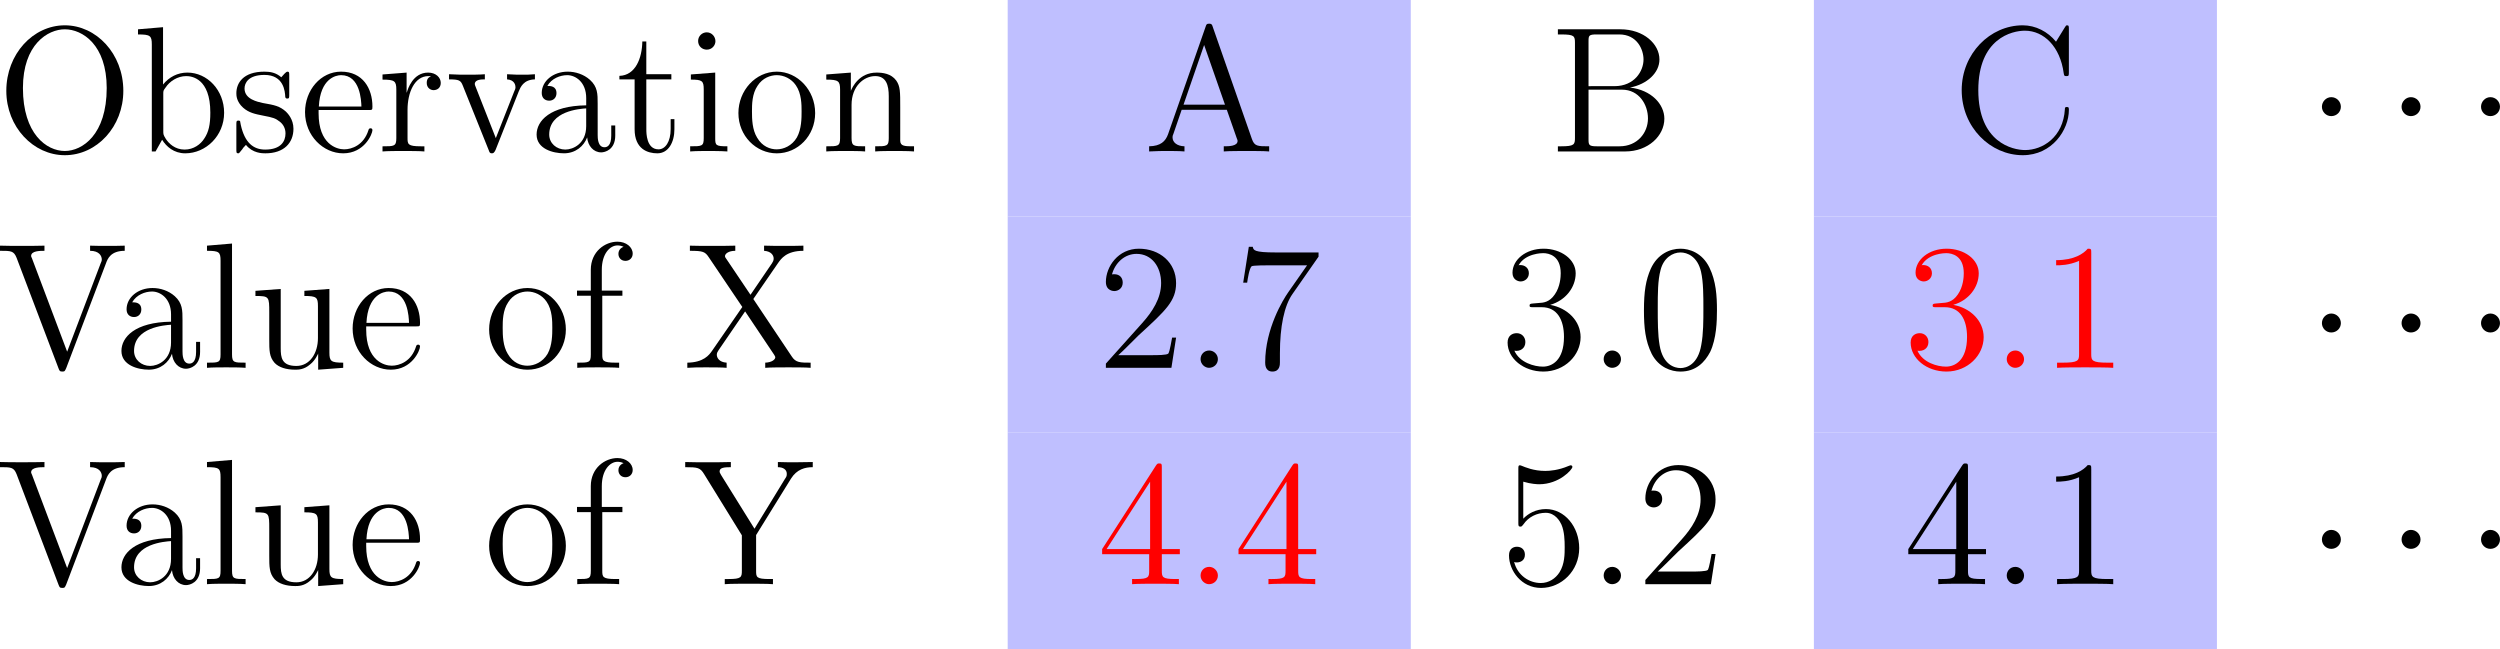 <?xml version="1.0" encoding="UTF-8" standalone="no"?>
<svg
   width="166.917pt"
   height="43.34pt"
   viewBox="0 0 166.917 43.34"
   version="1.1"
   id="svg1594"
   sodipodi:docname="part2_ac.svg"
   inkscape:version="1.1.2 (b8e25be833, 2022-02-05)"
   xmlns:inkscape="http://www.inkscape.org/namespaces/inkscape"
   xmlns:sodipodi="http://sodipodi.sourceforge.net/DTD/sodipodi-0.dtd"
   xmlns:xlink="http://www.w3.org/1999/xlink"
   xmlns="http://www.w3.org/2000/svg"
   xmlns:svg="http://www.w3.org/2000/svg">
  <sodipodi:namedview
     id="namedview1596"
     pagecolor="#ffffff"
     bordercolor="#666666"
     borderopacity="1.0"
     inkscape:pageshadow="2"
     inkscape:pageopacity="0.0"
     inkscape:pagecheckerboard="0"
     inkscape:document-units="pt"
     showgrid="false"
     inkscape:zoom="2.5620924"
     inkscape:cx="169.00249"
     inkscape:cy="168.22188"
     inkscape:window-width="3840"
     inkscape:window-height="2050"
     inkscape:window-x="-12"
     inkscape:window-y="-12"
     inkscape:window-maximized="1"
     inkscape:current-layer="svg1594" />
  <defs
     id="defs1403">
    <g
       id="g1401">
      <symbol
         overflow="visible"
         id="glyph0-0">
        <path
           style="stroke:none"
           d=""
           id="path1308" />
      </symbol>
      <symbol
         overflow="visible"
         id="glyph0-1">
        <path
           style="stroke:none"
           d="m 8.453,-4.047 c 0,-2.484 -1.812,-4.375 -3.906,-4.375 -2.125,0 -3.906,1.922 -3.906,4.375 0,2.422 1.812,4.297 3.906,4.297 2.141,0 3.906,-1.906 3.906,-4.297 z M 4.547,-0.031 C 3.328,-0.031 1.75,-1.172 1.75,-4.234 c 0,-2.922 1.672,-3.922 2.797,-3.922 1.172,0 2.797,1.031 2.797,3.922 0,3.109 -1.625,4.203 -2.797,4.203 z m 0,0"
           id="path1311" />
      </symbol>
      <symbol
         overflow="visible"
         id="glyph0-2">
        <path
           style="stroke:none"
           d="M 2,-8.297 0.328,-8.156 v 0.344 c 0.812,0 0.922,0.078 0.922,0.672 V 0 H 1.5 C 1.547,-0.094 1.891,-0.688 1.938,-0.781 2.219,-0.328 2.719,0.125 3.484,0.125 c 1.375,0 2.594,-1.172 2.594,-2.703 0,-1.516 -1.125,-2.688 -2.453,-2.688 -0.656,0 -1.219,0.297 -1.625,0.797 z m 0.016,4.469 c 0,-0.219 0,-0.234 0.141,-0.422 0.281,-0.438 0.812,-0.781 1.391,-0.781 0.359,0 1.609,0.141 1.609,2.438 0,0.797 -0.109,1.297 -0.406,1.734 -0.234,0.375 -0.703,0.734 -1.312,0.734 -0.641,0 -1.062,-0.406 -1.266,-0.734 -0.156,-0.25 -0.156,-0.297 -0.156,-0.5 z m 0,0"
           id="path1314" />
      </symbol>
      <symbol
         overflow="visible"
         id="glyph0-3">
        <path
           style="stroke:none"
           d="m 3.922,-5.062 c 0,-0.203 0,-0.266 -0.125,-0.266 -0.094,0 -0.312,0.266 -0.406,0.375 -0.359,-0.312 -0.734,-0.375 -1.125,-0.375 -1.438,0 -1.875,0.781 -1.875,1.438 0,0.141 0,0.562 0.453,0.969 0.391,0.344 0.797,0.422 1.344,0.531 0.656,0.125 0.812,0.172 1.109,0.406 0.219,0.172 0.375,0.438 0.375,0.781 C 3.672,-0.688 3.375,-0.125 2.312,-0.125 1.531,-0.125 0.953,-0.578 0.688,-1.766 0.641,-1.984 0.641,-2 0.641,-2.016 0.609,-2.062 0.562,-2.062 0.531,-2.062 0.391,-2.062 0.391,-2 0.391,-1.781 v 1.625 c 0,0.219 0,0.281 0.125,0.281 0.062,0 0.062,-0.016 0.266,-0.266 C 0.844,-0.234 0.844,-0.25 1.031,-0.438 1.484,0.125 2.125,0.125 2.328,0.125 c 1.25,0 1.875,-0.703 1.875,-1.641 0,-0.641 -0.391,-1.031 -0.5,-1.141 -0.422,-0.375 -0.75,-0.438 -1.547,-0.578 -0.344,-0.078 -1.219,-0.25 -1.219,-0.969 0,-0.359 0.25,-0.906 1.328,-0.906 1.297,0 1.375,1.109 1.391,1.469 0.016,0.109 0.094,0.109 0.141,0.109 0.125,0 0.125,-0.062 0.125,-0.281 z m 0,0"
           id="path1317" />
      </symbol>
      <symbol
         overflow="visible"
         id="glyph0-4">
        <path
           style="stroke:none"
           d="m 4.578,-2.766 c 0.266,0 0.281,0 0.281,-0.234 0,-1.203 -0.641,-2.328 -2.094,-2.328 -1.359,0 -2.406,1.234 -2.406,2.703 0,1.578 1.219,2.75 2.547,2.75 1.422,0 1.953,-1.297 1.953,-1.547 0,-0.078 -0.047,-0.125 -0.125,-0.125 -0.094,0 -0.125,0.062 -0.141,0.125 -0.312,1 -1.109,1.281 -1.625,1.281 -0.5,0 -1.703,-0.344 -1.703,-2.406 v -0.219 z M 1.281,-3 c 0.094,-1.875 1.141,-2.094 1.484,-2.094 1.281,0 1.344,1.688 1.359,2.094 z m 0,0"
           id="path1320" />
      </symbol>
      <symbol
         overflow="visible"
         id="glyph0-5">
        <path
           style="stroke:none"
           d="m 2,-2.781 c 0,-1.156 0.469,-2.25 1.391,-2.25 0.094,0 0.125,0 0.172,0.016 -0.094,0.047 -0.281,0.109 -0.281,0.438 0,0.344 0.266,0.484 0.453,0.484 0.25,0 0.484,-0.156 0.484,-0.484 0,-0.359 -0.328,-0.688 -0.844,-0.688 -1.016,0 -1.359,1.094 -1.422,1.328 H 1.938 v -1.328 l -1.609,0.125 v 0.344 c 0.812,0 0.922,0.094 0.922,0.672 v 3.234 c 0,0.547 -0.141,0.547 -0.922,0.547 V 0 c 0.344,-0.031 1,-0.031 1.359,-0.031 0.328,0 1.172,0 1.438,0.031 V -0.344 H 2.891 C 2.016,-0.344 2,-0.484 2,-0.906 Z m 0,0"
           id="path1323" />
      </symbol>
      <symbol
         overflow="visible"
         id="glyph0-6">
        <path
           style="stroke:none"
           d="M 4.875,-4.016 C 4.984,-4.281 5.188,-4.797 5.953,-4.812 V -5.156 C 5.609,-5.125 5.438,-5.125 5.062,-5.125 c -0.25,0 -0.422,0 -0.969,-0.031 v 0.344 c 0.5,0.031 0.562,0.391 0.562,0.516 0,0.109 -0.031,0.172 -0.094,0.312 l -1.219,3.094 -1.328,-3.375 C 1.953,-4.438 1.938,-4.438 1.938,-4.5 c 0,-0.312 0.453,-0.312 0.672,-0.312 V -5.156 C 2.312,-5.125 1.688,-5.125 1.359,-5.125 c -0.391,0 -0.422,0 -1.141,-0.031 v 0.344 c 0.672,0 0.781,0.062 0.922,0.422 l 1.719,4.281 C 2.922,0.062 2.938,0.125 3.078,0.125 c 0.094,0 0.156,-0.031 0.25,-0.234 z m 0,0"
           id="path1326" />
      </symbol>
      <symbol
         overflow="visible"
         id="glyph0-7">
        <path
           style="stroke:none"
           d="m 4.609,-3.188 c 0,-0.656 0,-1.125 -0.516,-1.594 C 3.672,-5.156 3.125,-5.328 2.609,-5.328 1.625,-5.328 0.875,-4.688 0.875,-3.906 c 0,0.344 0.219,0.516 0.5,0.516 0.281,0 0.484,-0.203 0.484,-0.5 C 1.859,-4.375 1.438,-4.375 1.25,-4.375 c 0.281,-0.5 0.859,-0.719 1.328,-0.719 0.547,0 1.266,0.453 1.266,1.531 v 0.484 c -2.406,0.031 -3.312,1.031 -3.312,1.953 0,0.953 1.094,1.25 1.828,1.25 0.781,0 1.328,-0.484 1.547,-1.062 0.047,0.562 0.422,1 0.938,1 0.25,0 0.938,-0.172 0.938,-1.125 V -1.734 H 5.516 V -1.062 c 0,0.688 -0.281,0.781 -0.453,0.781 -0.453,0 -0.453,-0.641 -0.453,-0.812 z m -0.766,1.5 c 0,1.172 -0.875,1.562 -1.391,1.562 -0.594,0 -1.078,-0.422 -1.078,-1 0,-1.578 2.031,-1.719 2.469,-1.75 z m 0,0"
           id="path1329" />
      </symbol>
      <symbol
         overflow="visible"
         id="glyph0-8">
        <path
           style="stroke:none"
           d="M 2.016,-4.812 H 3.688 V -5.156 H 2.016 v -2.188 H 1.75 C 1.734,-6.234 1.297,-5.078 0.219,-5.047 V -4.812 h 1.016 v 3.328 c 0,1.328 0.875,1.609 1.516,1.609 0.75,0 1.141,-0.75 1.141,-1.609 V -2.156 h -0.25 V -1.5 c 0,0.859 -0.359,1.359 -0.812,1.359 -0.812,0 -0.812,-1.109 -0.812,-1.312 z m 0,0"
           id="path1332" />
      </symbol>
      <symbol
         overflow="visible"
         id="glyph0-9">
        <path
           style="stroke:none"
           d="m 2.078,-7.359 c 0,-0.312 -0.25,-0.594 -0.578,-0.594 -0.312,0 -0.578,0.25 -0.578,0.578 0,0.359 0.281,0.578 0.578,0.578 0.359,0 0.578,-0.297 0.578,-0.562 z M 0.438,-5.141 v 0.344 c 0.75,0 0.859,0.078 0.859,0.656 v 3.25 c 0,0.547 -0.125,0.547 -0.906,0.547 V 0 c 0.344,-0.031 0.906,-0.031 1.266,-0.031 0.125,0 0.812,0 1.219,0.031 v -0.344 c -0.766,0 -0.812,-0.062 -0.812,-0.531 v -4.391 z m 0,0"
           id="path1335" />
      </symbol>
      <symbol
         overflow="visible"
         id="glyph0-10">
        <path
           style="stroke:none"
           d="m 5.484,-2.562 c 0,-1.531 -1.172,-2.766 -2.562,-2.766 -1.422,0 -2.562,1.266 -2.562,2.766 0,1.531 1.188,2.688 2.562,2.688 1.406,0 2.562,-1.172 2.562,-2.688 z m -2.562,2.422 c -0.438,0 -0.969,-0.188 -1.312,-0.781 -0.328,-0.531 -0.344,-1.234 -0.344,-1.75 0,-0.453 0,-1.172 0.375,-1.719 C 1.969,-4.906 2.5,-5.094 2.922,-5.094 c 0.453,0 0.969,0.219 1.281,0.688 0.375,0.547 0.375,1.297 0.375,1.734 0,0.422 0,1.172 -0.312,1.734 C 3.938,-0.375 3.375,-0.141 2.922,-0.141 Z m 0,0"
           id="path1338" />
      </symbol>
      <symbol
         overflow="visible"
         id="glyph0-11">
        <path
           style="stroke:none"
           d="m 5.312,-2.906 c 0,-1.109 0,-1.438 -0.266,-1.828 -0.344,-0.469 -0.906,-0.531 -1.312,-0.531 -1.172,0 -1.625,0.984 -1.719,1.219 v -1.219 l -1.641,0.125 v 0.344 c 0.812,0 0.922,0.094 0.922,0.672 v 3.234 c 0,0.547 -0.141,0.547 -0.922,0.547 V 0 c 0.312,-0.031 0.969,-0.031 1.297,-0.031 0.344,0 1,0 1.297,0.031 v -0.344 c -0.75,0 -0.906,0 -0.906,-0.547 v -2.219 c 0,-1.25 0.828,-1.922 1.578,-1.922 0.734,0 0.906,0.609 0.906,1.344 v 2.797 c 0,0.547 -0.141,0.547 -0.906,0.547 V 0 c 0.297,-0.031 0.953,-0.031 1.281,-0.031 0.344,0 1,0 1.312,0.031 v -0.344 c -0.609,0 -0.906,0 -0.922,-0.359 z m 0,0"
           id="path1341" />
      </symbol>
      <symbol
         overflow="visible"
         id="glyph0-12">
        <path
           style="stroke:none"
           d="M 4.625,-8.312 C 4.578,-8.469 4.547,-8.531 4.391,-8.531 c -0.172,0 -0.188,0.031 -0.25,0.219 l -2.5,7.156 c -0.172,0.484 -0.5,0.797 -1.266,0.812 V 0 c 0.719,-0.031 0.75,-0.031 1.141,-0.031 0.344,0 0.906,0 1.219,0.031 V -0.344 C 2.234,-0.359 1.938,-0.609 1.938,-0.938 c 0,-0.078 0,-0.109 0.062,-0.25 L 2.547,-2.781 H 5.562 l 0.656,1.875 c 0.062,0.141 0.062,0.172 0.062,0.203 0,0.359 -0.609,0.359 -0.922,0.359 V 0 c 0.281,-0.031 1.234,-0.031 1.562,-0.031 0.328,0 1.188,0 1.469,0.031 v -0.344 c -0.781,0 -0.984,0 -1.156,-0.5 z M 4.047,-7.109 5.438,-3.125 H 2.672 Z m 0,0"
           id="path1344" />
      </symbol>
      <symbol
         overflow="visible"
         id="glyph0-13">
        <path
           style="stroke:none"
           d="M 0.516,-8.156 V -7.812 H 0.75 c 0.859,0 0.906,0.109 0.906,0.562 v 6.344 c 0,0.438 -0.047,0.562 -0.906,0.562 H 0.516 V 0 h 4.5 C 6.547,0 7.625,-1.047 7.625,-2.188 7.625,-3.156 6.75,-4.109 5.328,-4.266 6.469,-4.484 7.297,-5.25 7.297,-6.141 7.297,-7.172 6.25,-8.156 4.688,-8.156 Z M 2.562,-4.359 V -7.344 c 0,-0.391 0.016,-0.469 0.547,-0.469 h 1.5 c 1.203,0 1.625,1.016 1.625,1.672 0,0.781 -0.609,1.781 -1.938,1.781 z M 3.109,-0.344 C 2.578,-0.344 2.562,-0.438 2.562,-0.828 V -4.125 h 2.234 c 1.141,0 1.734,1 1.734,1.922 0,0.969 -0.719,1.859 -1.891,1.859 z m 0,0"
           id="path1347" />
      </symbol>
      <symbol
         overflow="visible"
         id="glyph0-14">
        <path
           style="stroke:none"
           d="m 7.797,-8.141 c 0,-0.219 0,-0.281 -0.125,-0.281 -0.062,0 -0.078,0.031 -0.156,0.156 L 6.938,-7.328 C 6.391,-8 5.578,-8.422 4.719,-8.422 c -2.188,0 -4.078,1.891 -4.078,4.328 0,2.484 1.922,4.344 4.078,4.344 1.969,0 3.078,-1.703 3.078,-3.016 0,-0.141 0,-0.203 -0.141,-0.203 -0.109,0 -0.125,0.047 -0.125,0.141 -0.109,1.891 -1.5,2.734 -2.656,2.734 -0.828,0 -3.125,-0.5 -3.125,-4 0,-3.453 2.25,-3.969 3.109,-3.969 1.266,0 2.359,1.062 2.594,2.844 0.031,0.156 0.031,0.188 0.172,0.188 0.172,0 0.172,-0.031 0.172,-0.281 z m 0,0"
           id="path1350" />
      </symbol>
      <symbol
         overflow="visible"
         id="glyph0-15">
        <path
           style="stroke:none"
           d="m 7.297,-6.984 c 0.109,-0.297 0.312,-0.828 1.25,-0.828 v -0.344 c -0.609,0.016 -0.641,0.016 -1.094,0.016 -0.328,0 -0.922,0 -1.219,-0.016 v 0.344 c 0.609,0 0.781,0.344 0.781,0.578 0,0.078 0,0.094 -0.078,0.266 l -2.234,5.891 -2.344,-6.219 c -0.062,-0.125 -0.062,-0.156 -0.062,-0.172 0,-0.344 0.594,-0.344 0.891,-0.344 V -8.156 C 2.906,-8.141 2,-8.141 1.656,-8.141 c -0.344,0 -1.156,0 -1.438,-0.016 v 0.344 c 0.734,0 0.922,0 1.109,0.469 L 4.125,0.031 C 4.188,0.188 4.203,0.25 4.375,0.25 4.547,0.25 4.547,0.219 4.641,0.016 Z m 0,0"
           id="path1353" />
      </symbol>
      <symbol
         overflow="visible"
         id="glyph0-16">
        <path
           style="stroke:none"
           d="M 2.062,-8.297 0.391,-8.156 v 0.344 c 0.812,0 0.906,0.078 0.906,0.672 v 6.25 c 0,0.547 -0.125,0.547 -0.906,0.547 V 0 c 0.344,-0.031 0.922,-0.031 1.281,-0.031 0.359,0 0.953,0 1.297,0.031 v -0.344 c -0.766,0 -0.906,0 -0.906,-0.547 z m 0,0"
           id="path1356" />
      </symbol>
      <symbol
         overflow="visible"
         id="glyph0-17">
        <path
           style="stroke:none"
           d="m 3.641,-5.141 v 0.344 c 0.812,0 0.906,0.094 0.906,0.672 v 2.141 C 4.547,-0.969 4,-0.125 3.109,-0.125 2.125,-0.125 2.062,-0.688 2.062,-1.312 v -3.953 l -1.688,0.125 v 0.344 c 0.922,0 0.922,0.047 0.922,1.109 v 1.781 c 0,0.75 0,1.172 0.359,1.578 C 1.938,-0.031 2.422,0.125 3.031,0.125 c 0.203,0 0.594,0 1,-0.359 C 4.375,-0.5 4.562,-0.953 4.562,-0.953 V 0.125 L 6.234,0 v -0.344 c -0.812,0 -0.922,-0.094 -0.922,-0.672 v -4.25 z m 0,0"
           id="path1359" />
      </symbol>
      <symbol
         overflow="visible"
         id="glyph0-18">
        <path
           style="stroke:none"
           d="m 2.062,-4.812 h 1.344 v -0.344 h -1.375 v -1.391 c 0,-1.078 0.547,-1.625 1.047,-1.625 0.094,0 0.266,0.016 0.406,0.094 -0.047,0.016 -0.344,0.125 -0.344,0.469 0,0.266 0.188,0.469 0.469,0.469 0.281,0 0.484,-0.203 0.484,-0.484 0,-0.438 -0.438,-0.797 -1.016,-0.797 -0.828,0 -1.781,0.656 -1.781,1.875 V -5.156 H 0.375 v 0.344 h 0.922 v 3.922 c 0,0.547 -0.125,0.547 -0.906,0.547 V 0 c 0.344,-0.031 1,-0.031 1.359,-0.031 0.312,0 1.172,0 1.438,0.031 V -0.344 H 2.953 c -0.875,0 -0.891,-0.141 -0.891,-0.562 z m 0,0"
           id="path1362" />
      </symbol>
      <symbol
         overflow="visible"
         id="glyph0-19">
        <path
           style="stroke:none"
           d="M 4.672,-4.594 6.328,-7 C 6.531,-7.281 6.875,-7.812 8.016,-7.812 V -8.156 C 7.5,-8.141 7.359,-8.141 6.75,-8.141 c -0.312,0 -1.078,0 -1.359,-0.016 V -7.812 C 5.875,-7.781 6.031,-7.5 6.031,-7.297 c 0,0.141 -0.047,0.203 -0.109,0.312 L 4.484,-4.875 2.875,-7.266 C 2.828,-7.312 2.781,-7.406 2.781,-7.453 c 0,-0.172 0.25,-0.359 0.688,-0.359 v -0.344 c -0.297,0.016 -1.234,0.016 -1.578,0.016 -0.344,0 -1.172,0 -1.453,-0.016 v 0.344 c 0.891,0 1.016,0.062 1.266,0.438 L 3.938,-4.062 1.922,-1.141 C 1.719,-0.844 1.344,-0.359 0.266,-0.344 V 0 c 0.516,-0.031 0.641,-0.031 1.25,-0.031 0.328,0 1.109,0 1.375,0.031 v -0.344 c -0.5,-0.031 -0.656,-0.328 -0.656,-0.531 0,-0.125 0.062,-0.219 0.125,-0.312 L 4.125,-3.766 6.062,-0.875 c 0.062,0.109 0.078,0.125 0.078,0.172 0,0.141 -0.219,0.344 -0.672,0.359 V 0 C 5.75,-0.031 6.688,-0.031 7.031,-0.031 c 0.328,0 1.188,0 1.469,0.031 v -0.344 c -0.703,0 -1,0 -1.266,-0.422 z m 0,0"
           id="path1365" />
      </symbol>
      <symbol
         overflow="visible"
         id="glyph0-20">
        <path
           style="stroke:none"
           d="M 5.266,-2.016 H 5 c -0.047,0.203 -0.141,0.875 -0.25,1.062 C 4.656,-0.844 3.984,-0.844 3.625,-0.844 H 1.406 c 0.328,-0.281 1.062,-1.047 1.359,-1.328 1.828,-1.672 2.5,-2.297 2.5,-3.484 0,-1.375 -1.094,-2.297 -2.484,-2.297 -1.375,0 -2.203,1.188 -2.203,2.219 0,0.609 0.531,0.609 0.562,0.609 0.266,0 0.562,-0.188 0.562,-0.562 0,-0.344 -0.219,-0.562 -0.562,-0.562 -0.094,0 -0.125,0 -0.156,0.016 0.219,-0.812 0.875,-1.375 1.641,-1.375 1.016,0 1.641,0.859 1.641,1.953 C 4.266,-4.641 3.688,-3.75 3,-2.984 L 0.578,-0.281 V 0 h 4.375 z m 0,0"
           id="path1368" />
      </symbol>
      <symbol
         overflow="visible"
         id="glyph0-21">
        <path
           style="stroke:none"
           d="m 2.203,-0.578 c 0,-0.328 -0.281,-0.578 -0.578,-0.578 -0.344,0 -0.578,0.266 -0.578,0.578 C 1.047,-0.234 1.344,0 1.609,0 1.938,0 2.203,-0.25 2.203,-0.578 Z m 0,0"
           id="path1371" />
      </symbol>
      <symbol
         overflow="visible"
         id="glyph0-22">
        <path
           style="stroke:none"
           d="m 5.672,-7.422 v -0.281 h -2.875 c -1.453,0 -1.469,-0.156 -1.516,-0.375 H 1.016 l -0.375,2.391 H 0.906 c 0.031,-0.219 0.141,-0.953 0.297,-1.094 0.094,-0.062 1,-0.062 1.156,-0.062 H 4.906 l -1.266,1.812 c -0.328,0.469 -1.531,2.422 -1.531,4.672 0,0.125 0,0.609 0.484,0.609 0.5,0 0.5,-0.469 0.5,-0.625 V -0.969 C 3.094,-2.75 3.375,-4.141 3.938,-4.938 Z m 0,0"
           id="path1374" />
      </symbol>
      <symbol
         overflow="visible"
         id="glyph0-23">
        <path
           style="stroke:none"
           d="m 2.203,-4.297 c -0.203,0.016 -0.25,0.031 -0.25,0.141 0,0.109 0.062,0.109 0.266,0.109 h 0.547 c 1.031,0 1.484,0.844 1.484,1.984 0,1.578 -0.812,1.984 -1.406,1.984 -0.578,0 -1.547,-0.266 -1.906,-1.062 0.391,0.062 0.734,-0.156 0.734,-0.578 0,-0.344 -0.25,-0.594 -0.578,-0.594 -0.297,0 -0.609,0.172 -0.609,0.625 0,1.062 1.062,1.938 2.391,1.938 1.422,0 2.484,-1.094 2.484,-2.297 C 5.359,-3.141 4.469,-4 3.328,-4.203 4.359,-4.5 5.031,-5.375 5.031,-6.312 c 0,-0.938 -0.984,-1.641 -2.141,-1.641 -1.188,0 -2.078,0.734 -2.078,1.609 0,0.469 0.375,0.578 0.547,0.578 0.25,0 0.547,-0.188 0.547,-0.547 0,-0.375 -0.297,-0.547 -0.562,-0.547 -0.062,0 -0.094,0 -0.125,0.016 0.453,-0.812 1.578,-0.812 1.641,-0.812 0.391,0 1.172,0.172 1.172,1.344 0,0.234 -0.031,0.891 -0.391,1.406 C 3.281,-4.375 2.875,-4.344 2.562,-4.328 Z m 0,0"
           id="path1377" />
      </symbol>
      <symbol
         overflow="visible"
         id="glyph0-24">
        <path
           style="stroke:none"
           d="m 5.359,-3.828 c 0,-0.984 -0.062,-1.953 -0.5,-2.859 -0.484,-1 -1.344,-1.266 -1.938,-1.266 -0.688,0 -1.531,0.344 -1.984,1.344 -0.328,0.75 -0.453,1.5 -0.453,2.781 0,1.156 0.094,2.031 0.516,2.891 0.469,0.906 1.297,1.188 1.922,1.188 1.031,0 1.625,-0.625 1.984,-1.312 0.422,-0.891 0.453,-2.062 0.453,-2.766 z m -2.438,3.844 C 2.531,0.016 1.75,-0.203 1.531,-1.5 c -0.125,-0.719 -0.125,-1.625 -0.125,-2.469 0,-0.984 0,-1.859 0.188,-2.562 0.203,-0.812 0.812,-1.172 1.328,-1.172 0.453,0 1.141,0.266 1.375,1.297 0.156,0.688 0.156,1.625 0.156,2.438 0,0.797 0,1.703 -0.141,2.438 -0.219,1.312 -0.984,1.547 -1.391,1.547 z m 0,0"
           id="path1380" />
      </symbol>
      <symbol
         overflow="visible"
         id="glyph0-25">
        <path
           style="stroke:none"
           d="m 3.438,-7.656 c 0,-0.281 0,-0.297 -0.234,-0.297 C 2.922,-7.625 2.312,-7.188 1.094,-7.188 v 0.344 c 0.266,0 0.859,0 1.531,-0.297 v 6.219 c 0,0.438 -0.047,0.578 -1.094,0.578 h -0.375 V 0 c 0.328,-0.031 1.484,-0.031 1.875,-0.031 0.406,0 1.547,0 1.875,0.031 v -0.344 h -0.375 c -1.047,0 -1.094,-0.141 -1.094,-0.578 z m 0,0"
           id="path1383" />
      </symbol>
      <symbol
         overflow="visible"
         id="glyph0-26">
        <path
           style="stroke:none"
           d="M 7.188,-7.047 C 7.578,-7.672 8.125,-7.812 8.641,-7.812 v -0.344 c -0.672,0.016 -0.688,0.016 -1.109,0.016 -0.328,0 -0.922,0 -1.219,-0.016 v 0.344 c 0.344,0 0.594,0.156 0.594,0.438 0,0.156 -0.016,0.188 -0.141,0.375 L 4.75,-3.703 2.516,-7.297 c -0.062,-0.125 -0.094,-0.156 -0.094,-0.234 0,-0.25 0.312,-0.281 0.75,-0.281 v -0.344 c -0.281,0.016 -1.25,0.016 -1.578,0.016 -0.344,0 -1.188,0 -1.469,-0.016 v 0.344 c 0.844,0 1,0.031 1.266,0.469 l 2.516,4.078 v 2.359 c 0,0.438 -0.031,0.562 -0.891,0.562 h -0.25 V 0 C 3.047,-0.031 4.031,-0.031 4.375,-0.031 c 0.344,0 1.328,0 1.609,0.031 V -0.344 H 5.75 c -0.875,0 -0.891,-0.125 -0.891,-0.547 V -3.281 Z m 0,0"
           id="path1386" />
      </symbol>
      <symbol
         overflow="visible"
         id="glyph0-27">
        <path
           style="stroke:none"
           d="m 4.312,-7.781 c 0,-0.234 0,-0.281 -0.172,-0.281 -0.094,0 -0.125,0 -0.219,0.141 L 0.328,-2.344 V -2 H 3.469 v 1.094 c 0,0.438 -0.031,0.562 -0.906,0.562 H 2.328 V 0 c 0.281,-0.031 1.219,-0.031 1.562,-0.031 0.328,0 1.281,0 1.562,0.031 V -0.344 H 5.219 c -0.875,0 -0.906,-0.125 -0.906,-0.562 V -2 H 5.516 V -2.344 H 4.312 Z m -0.781,0.938 v 4.5 H 0.625 Z m 0,0"
           id="path1389" />
      </symbol>
      <symbol
         overflow="visible"
         id="glyph0-28">
        <path
           style="stroke:none"
           d="m 1.531,-6.844 c 0.516,0.156 0.938,0.172 1.062,0.172 1.344,0 2.219,-0.984 2.219,-1.156 0,-0.047 -0.031,-0.109 -0.109,-0.109 -0.016,0 -0.047,0 -0.156,0.047 C 3.891,-7.609 3.312,-7.562 3,-7.562 c -0.781,0 -1.344,-0.25 -1.578,-0.344 C 1.344,-7.938 1.312,-7.938 1.297,-7.938 c -0.094,0 -0.094,0.078 -0.094,0.266 V -4.125 c 0,0.219 0,0.281 0.141,0.281 0.062,0 0.078,0 0.203,-0.156 C 1.875,-4.484 2.438,-4.766 3.031,-4.766 c 0.641,0 0.953,0.578 1.047,0.781 0.203,0.469 0.219,1.062 0.219,1.516 0,0.453 0,1.125 -0.344,1.672 -0.266,0.422 -0.719,0.719 -1.25,0.719 -0.797,0 -1.562,-0.531 -1.781,-1.406 0.062,0.031 0.125,0.031 0.188,0.031 0.203,0 0.531,-0.109 0.531,-0.516 0,-0.344 -0.234,-0.531 -0.531,-0.531 -0.219,0 -0.531,0.109 -0.531,0.578 0,1.016 0.828,2.172 2.141,2.172 1.359,0 2.547,-1.141 2.547,-2.656 0,-1.422 -0.969,-2.609 -2.219,-2.609 -0.688,0 -1.203,0.312 -1.516,0.641 z m 0,0"
           id="path1392" />
      </symbol>
      <symbol
         overflow="visible"
         id="glyph1-0">
        <path
           style="stroke:none"
           d=""
           id="path1395" />
      </symbol>
      <symbol
         overflow="visible"
         id="glyph1-1">
        <path
           style="stroke:none"
           d="m 2.297,-2.984 c 0,-0.344 -0.281,-0.641 -0.641,-0.641 -0.344,0 -0.625,0.297 -0.625,0.641 0,0.344 0.281,0.625 0.625,0.625 0.359,0 0.641,-0.281 0.641,-0.625 z m 0,0"
           id="path1398" />
      </symbol>
    </g>
  </defs>
  <g
     id="g1784"
     transform="translate(-212.779,-90)">
    <g
       style="fill:#000000;fill-opacity:1"
       id="g1417">
      <use
         xlink:href="#glyph0-1"
         x="212.56"
         y="100.112"
         id="use1405"
         width="100%"
         height="100%" />
      <use
         xlink:href="#glyph0-2"
         x="221.665"
         y="100.112"
         id="use1407"
         width="100%"
         height="100%" />
      <use
         xlink:href="#glyph0-3"
         x="228.169"
         y="100.112"
         id="use1409"
         width="100%"
         height="100%" />
      <use
         xlink:href="#glyph0-4"
         x="232.786"
         y="100.112"
         id="use1411"
         width="100%"
         height="100%" />
      <use
         xlink:href="#glyph0-5"
         x="237.989"
         y="100.112"
         id="use1413"
         width="100%"
         height="100%" />
      <use
         xlink:href="#glyph0-6"
         x="242.541"
         y="100.112"
         id="use1415"
         width="100%"
         height="100%" />
    </g>
    <g
       style="fill:#000000;fill-opacity:1"
       id="g1421">
      <use
         xlink:href="#glyph0-7"
         x="248.074"
         y="100.112"
         id="use1419"
         width="100%"
         height="100%" />
    </g>
    <g
       style="fill:#000000;fill-opacity:1"
       id="g1431">
      <use
         xlink:href="#glyph0-8"
         x="253.915"
         y="100.112"
         id="use1423"
         width="100%"
         height="100%" />
      <use
         xlink:href="#glyph0-9"
         x="258.468"
         y="100.112"
         id="use1425"
         width="100%"
         height="100%" />
      <use
         xlink:href="#glyph0-10"
         x="261.72"
         y="100.112"
         id="use1427"
         width="100%"
         height="100%" />
      <use
         xlink:href="#glyph0-11"
         x="267.573"
         y="100.112"
         id="use1429"
         width="100%"
         height="100%" />
    </g>
    <path
       style="fill:#bfbfff;fill-opacity:1;fill-rule:nonzero;stroke:none"
       d="m 280.059,104.445 h 26.914 V 90 h -26.914 z m 0,0"
       id="path1433" />
    <g
       style="fill:#000000;fill-opacity:1"
       id="g1437">
      <use
         xlink:href="#glyph0-12"
         x="289.128"
         y="100.112"
         id="use1435"
         width="100%"
         height="100%" />
    </g>
    <g
       style="fill:#000000;fill-opacity:1"
       id="g1441">
      <use
         xlink:href="#glyph0-13"
         x="316.278"
         y="100.112"
         id="use1439"
         width="100%"
         height="100%" />
    </g>
    <path
       style="fill:#bfbfff;fill-opacity:1;fill-rule:nonzero;stroke:none"
       d="m 333.887,104.445 h 26.91 V 90 h -26.91 z m 0,0"
       id="path1443" />
    <g
       style="fill:#000000;fill-opacity:1"
       id="g1447">
      <use
         xlink:href="#glyph0-14"
         x="343.114"
         y="100.112"
         id="use1445"
         width="100%"
         height="100%" />
    </g>
    <g
       style="fill:#000000;fill-opacity:1"
       id="g1451">
      <use
         xlink:href="#glyph1-1"
         x="366.775"
         y="100.112"
         id="use1449"
         width="100%"
         height="100%" />
    </g>
    <g
       style="fill:#000000;fill-opacity:1"
       id="g1455">
      <use
         xlink:href="#glyph1-1"
         x="372.093"
         y="100.112"
         id="use1453"
         width="100%"
         height="100%" />
    </g>
    <g
       style="fill:#000000;fill-opacity:1"
       id="g1459">
      <use
         xlink:href="#glyph1-1"
         x="377.398"
         y="100.112"
         id="use1457"
         width="100%"
         height="100%" />
    </g>
    <g
       style="fill:#000000;fill-opacity:1"
       id="g1463">
      <use
         xlink:href="#glyph0-15"
         x="212.56"
         y="114.558"
         id="use1461"
         width="100%"
         height="100%" />
    </g>
    <g
       style="fill:#000000;fill-opacity:1"
       id="g1473">
      <use
         xlink:href="#glyph0-7"
         x="220.355"
         y="114.558"
         id="use1465"
         width="100%"
         height="100%" />
      <use
         xlink:href="#glyph0-16"
         x="226.208"
         y="114.558"
         id="use1467"
         width="100%"
         height="100%" />
      <use
         xlink:href="#glyph0-17"
         x="229.46"
         y="114.558"
         id="use1469"
         width="100%"
         height="100%" />
      <use
         xlink:href="#glyph0-4"
         x="235.964"
         y="114.558"
         id="use1471"
         width="100%"
         height="100%" />
    </g>
    <g
       style="fill:#000000;fill-opacity:1"
       id="g1479">
      <use
         xlink:href="#glyph0-10"
         x="245.076"
         y="114.558"
         id="use1475"
         width="100%"
         height="100%" />
      <use
         xlink:href="#glyph0-18"
         x="250.929"
         y="114.558"
         id="use1477"
         width="100%"
         height="100%" />
    </g>
    <g
       style="fill:#000000;fill-opacity:1"
       id="g1483">
      <use
         xlink:href="#glyph0-19"
         x="258.403"
         y="114.558"
         id="use1481"
         width="100%"
         height="100%" />
    </g>
    <path
       style="fill:#bfbfff;fill-opacity:1;fill-rule:nonzero;stroke:none"
       d="m 280.059,118.891 h 26.914 v -14.445 h -26.914 z m 0,0"
       id="path1485" />
    <g
       style="fill:#000000;fill-opacity:1"
       id="g1493">
      <use
         xlink:href="#glyph0-20"
         x="286.037"
         y="114.558"
         id="use1487"
         width="100%"
         height="100%" />
      <use
         xlink:href="#glyph0-21"
         x="291.89"
         y="114.558"
         id="use1489"
         width="100%"
         height="100%" />
      <use
         xlink:href="#glyph0-22"
         x="295.142"
         y="114.558"
         id="use1491"
         width="100%"
         height="100%" />
    </g>
    <g
       style="fill:#000000;fill-opacity:1"
       id="g1501">
      <use
         xlink:href="#glyph0-23"
         x="312.951"
         y="114.558"
         id="use1495"
         width="100%"
         height="100%" />
      <use
         xlink:href="#glyph0-21"
         x="318.804"
         y="114.558"
         id="use1497"
         width="100%"
         height="100%" />
      <use
         xlink:href="#glyph0-24"
         x="322.056"
         y="114.558"
         id="use1499"
         width="100%"
         height="100%" />
    </g>
    <path
       style="fill:#bfbfff;fill-opacity:1;fill-rule:nonzero;stroke:none"
       d="m 333.887,118.891 h 26.91 v -14.445 h -26.91 z m 0,0"
       id="path1503" />
    <g
       style="fill:#ff0000;fill-opacity:1"
       id="g1511">
      <use
         xlink:href="#glyph0-23"
         x="339.862"
         y="114.558"
         id="use1505"
         width="100%"
         height="100%" />
      <use
         xlink:href="#glyph0-21"
         x="345.715"
         y="114.558"
         id="use1507"
         width="100%"
         height="100%" />
      <use
         xlink:href="#glyph0-25"
         x="348.967"
         y="114.558"
         id="use1509"
         width="100%"
         height="100%" />
    </g>
    <g
       style="fill:#000000;fill-opacity:1"
       id="g1515">
      <use
         xlink:href="#glyph1-1"
         x="366.775"
         y="114.558"
         id="use1513"
         width="100%"
         height="100%" />
    </g>
    <g
       style="fill:#000000;fill-opacity:1"
       id="g1519">
      <use
         xlink:href="#glyph1-1"
         x="372.093"
         y="114.558"
         id="use1517"
         width="100%"
         height="100%" />
    </g>
    <g
       style="fill:#000000;fill-opacity:1"
       id="g1523">
      <use
         xlink:href="#glyph1-1"
         x="377.398"
         y="114.558"
         id="use1521"
         width="100%"
         height="100%" />
    </g>
    <g
       style="fill:#000000;fill-opacity:1"
       id="g1527">
      <use
         xlink:href="#glyph0-15"
         x="212.56"
         y="129.004"
         id="use1525"
         width="100%"
         height="100%" />
    </g>
    <g
       style="fill:#000000;fill-opacity:1"
       id="g1537">
      <use
         xlink:href="#glyph0-7"
         x="220.355"
         y="129.004"
         id="use1529"
         width="100%"
         height="100%" />
      <use
         xlink:href="#glyph0-16"
         x="226.208"
         y="129.004"
         id="use1531"
         width="100%"
         height="100%" />
      <use
         xlink:href="#glyph0-17"
         x="229.46"
         y="129.004"
         id="use1533"
         width="100%"
         height="100%" />
      <use
         xlink:href="#glyph0-4"
         x="235.964"
         y="129.004"
         id="use1535"
         width="100%"
         height="100%" />
    </g>
    <g
       style="fill:#000000;fill-opacity:1"
       id="g1543">
      <use
         xlink:href="#glyph0-10"
         x="245.076"
         y="129.004"
         id="use1539"
         width="100%"
         height="100%" />
      <use
         xlink:href="#glyph0-18"
         x="250.929"
         y="129.004"
         id="use1541"
         width="100%"
         height="100%" />
    </g>
    <g
       style="fill:#000000;fill-opacity:1"
       id="g1547">
      <use
         xlink:href="#glyph0-26"
         x="258.403"
         y="129.004"
         id="use1545"
         width="100%"
         height="100%" />
    </g>
    <path
       style="fill:#bfbfff;fill-opacity:1;fill-rule:nonzero;stroke:none"
       d="m 280.059,133.34 h 26.914 v -14.449 h -26.914 z m 0,0"
       id="path1549" />
    <g
       style="fill:#ff0000;fill-opacity:1"
       id="g1557">
      <use
         xlink:href="#glyph0-27"
         x="286.037"
         y="129.004"
         id="use1551"
         width="100%"
         height="100%" />
      <use
         xlink:href="#glyph0-21"
         x="291.89"
         y="129.004"
         id="use1553"
         width="100%"
         height="100%" />
      <use
         xlink:href="#glyph0-27"
         x="295.142"
         y="129.004"
         id="use1555"
         width="100%"
         height="100%" />
    </g>
    <g
       style="fill:#000000;fill-opacity:1"
       id="g1565">
      <use
         xlink:href="#glyph0-28"
         x="312.951"
         y="129.004"
         id="use1559"
         width="100%"
         height="100%" />
      <use
         xlink:href="#glyph0-21"
         x="318.804"
         y="129.004"
         id="use1561"
         width="100%"
         height="100%" />
      <use
         xlink:href="#glyph0-20"
         x="322.056"
         y="129.004"
         id="use1563"
         width="100%"
         height="100%" />
    </g>
    <path
       style="fill:#bfbfff;fill-opacity:1;fill-rule:nonzero;stroke:none"
       d="m 333.887,133.34 h 26.91 v -14.449 h -26.91 z m 0,0"
       id="path1567" />
    <g
       style="fill:#000000;fill-opacity:1"
       id="g1575">
      <use
         xlink:href="#glyph0-27"
         x="339.862"
         y="129.004"
         id="use1569"
         width="100%"
         height="100%" />
      <use
         xlink:href="#glyph0-21"
         x="345.715"
         y="129.004"
         id="use1571"
         width="100%"
         height="100%" />
      <use
         xlink:href="#glyph0-25"
         x="348.967"
         y="129.004"
         id="use1573"
         width="100%"
         height="100%" />
    </g>
    <g
       style="fill:#000000;fill-opacity:1"
       id="g1579">
      <use
         xlink:href="#glyph1-1"
         x="366.775"
         y="129.004"
         id="use1577"
         width="100%"
         height="100%" />
    </g>
    <g
       style="fill:#000000;fill-opacity:1"
       id="g1583">
      <use
         xlink:href="#glyph1-1"
         x="372.093"
         y="129.004"
         id="use1581"
         width="100%"
         height="100%" />
    </g>
    <g
       style="fill:#000000;fill-opacity:1"
       id="g1587">
      <use
         xlink:href="#glyph1-1"
         x="377.398"
         y="129.004"
         id="use1585"
         width="100%"
         height="100%" />
    </g>
  </g>
  <g
     style="fill:#000000;fill-opacity:1"
     id="g1591"
     transform="translate(-212.779,-90)">
    <use
       xlink:href="#glyph0-25"
       x="294.711"
       y="781.778"
       id="use1589"
       width="100%"
       height="100%" />
  </g>
</svg>
